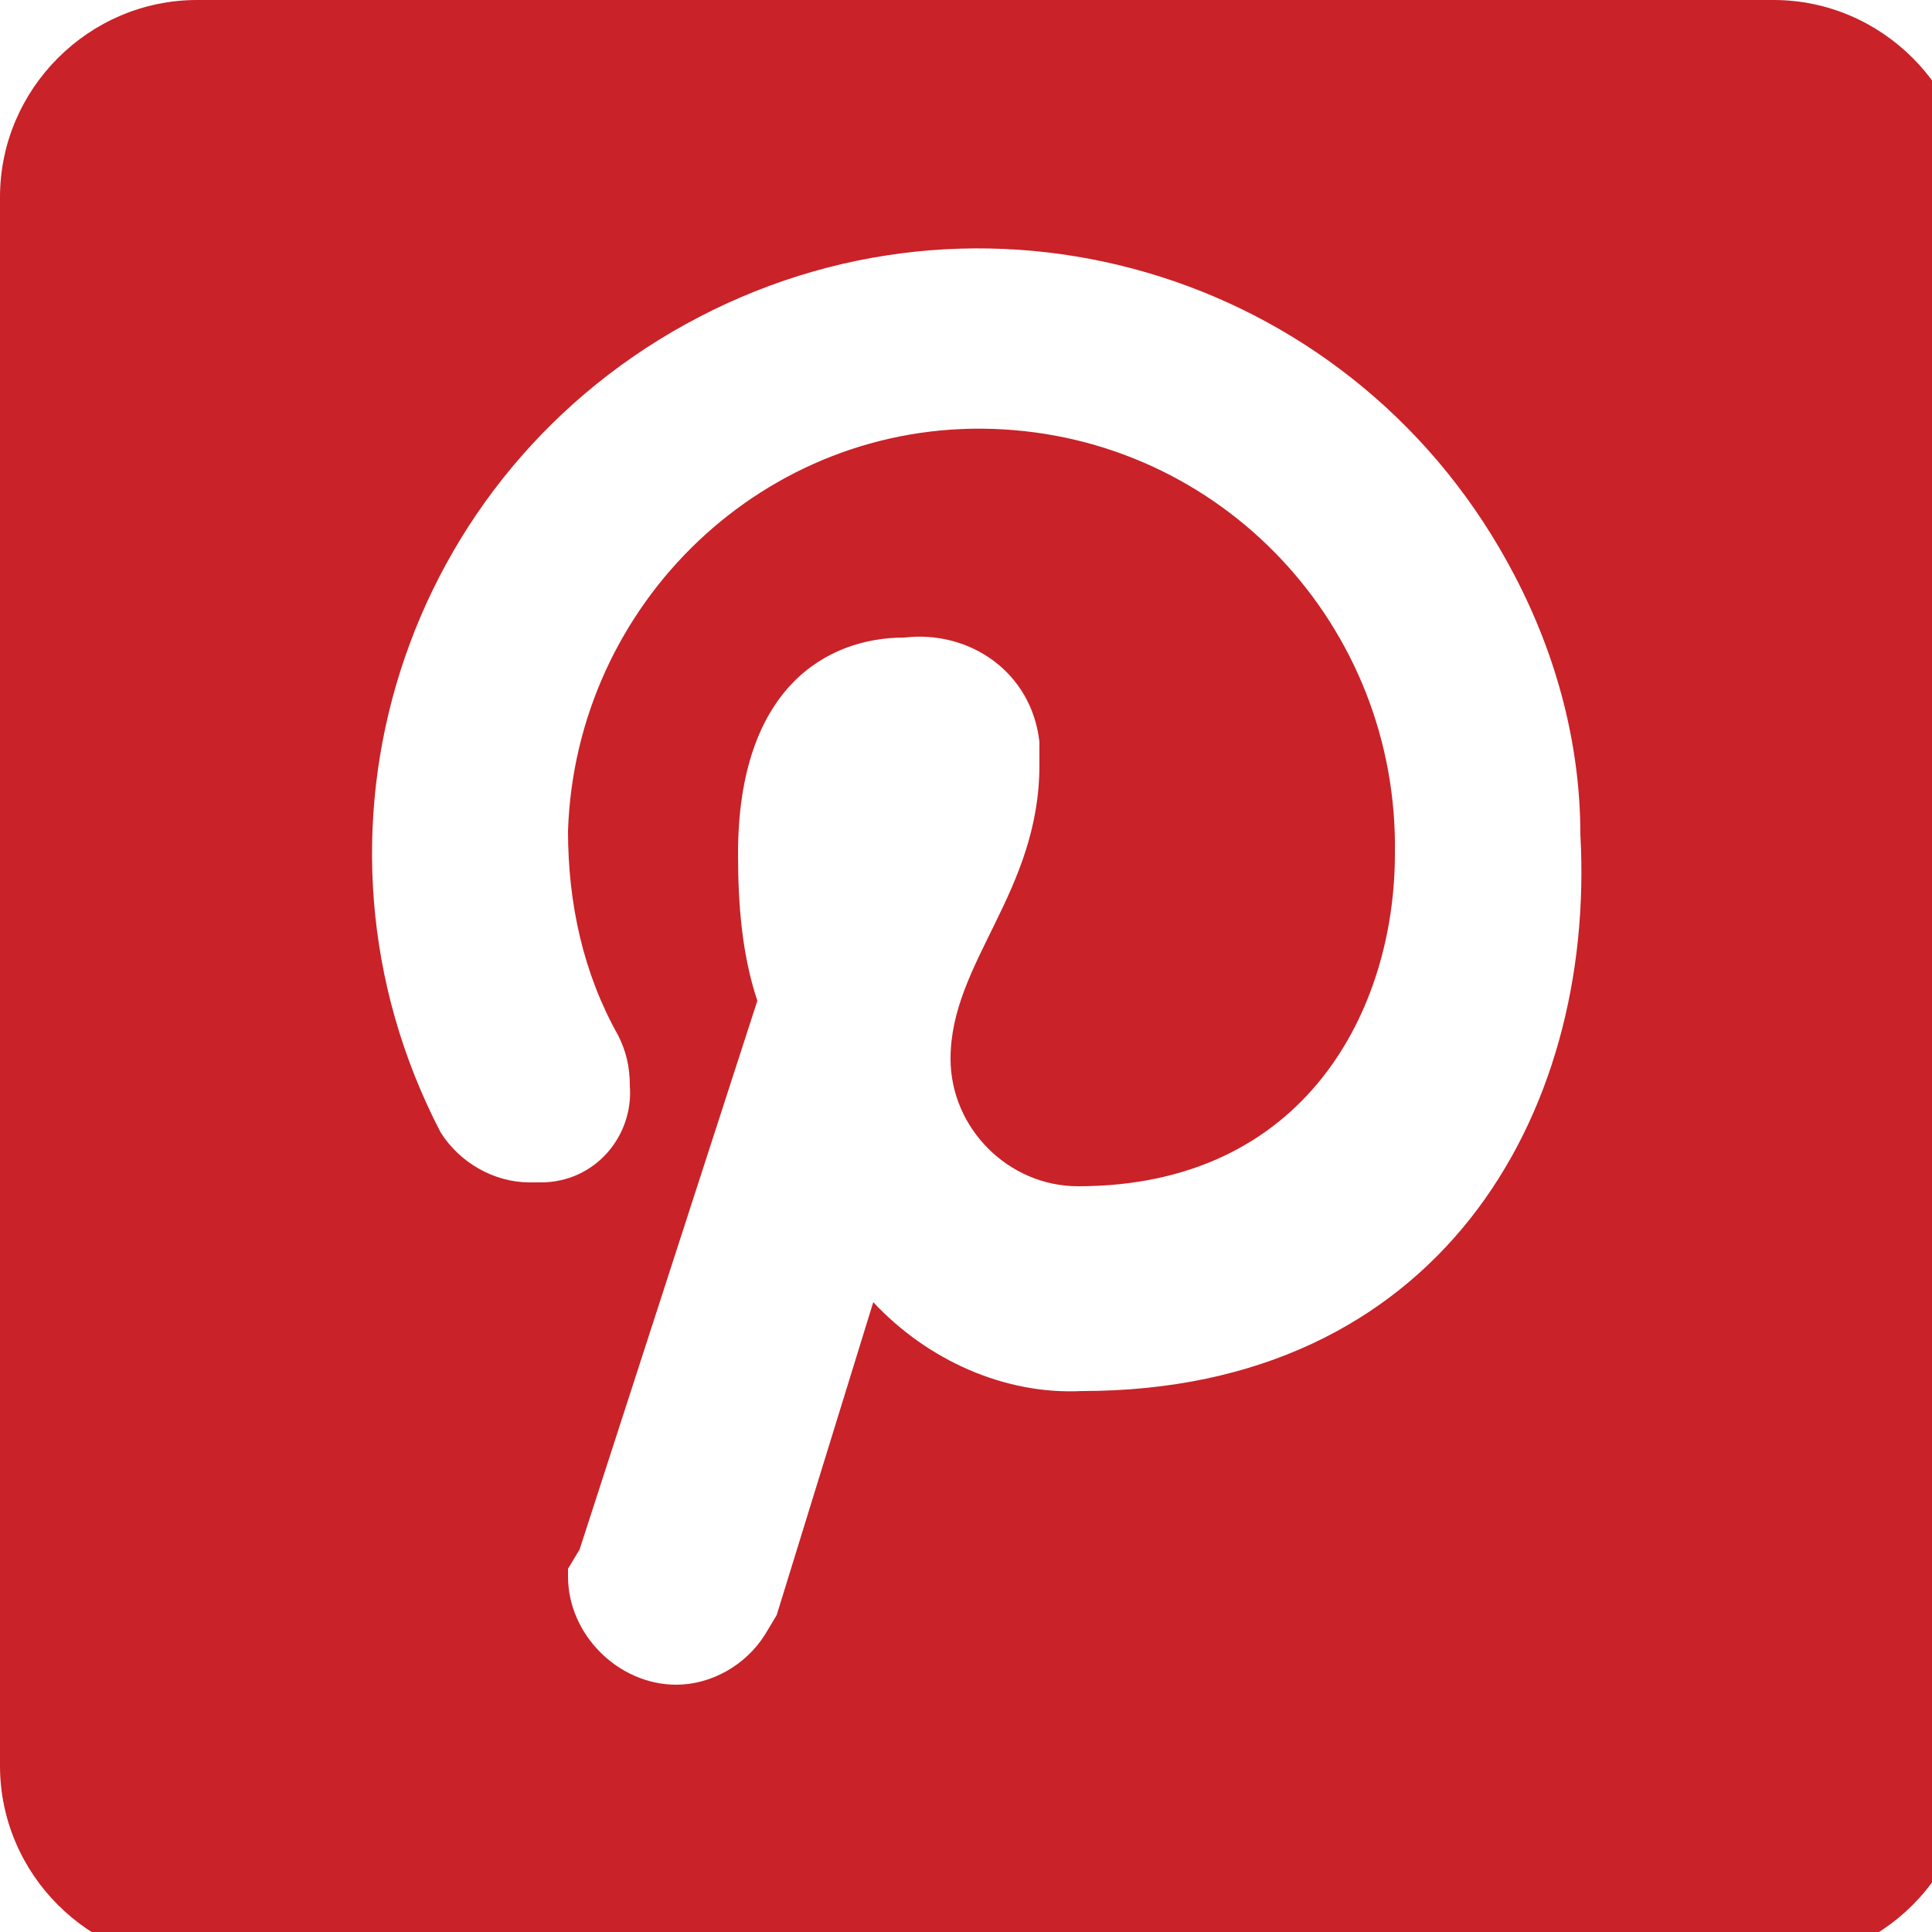 <svg xmlns="http://www.w3.org/2000/svg" viewBox="0 0 50 50"><path fill="#C92228" d="M45.9,0H5.1C2.3,0,0,2.3,0,5.1v40.6c0,2.8,2.3,5.1,5.1,5.1h40.8c2.8,0,5.1-2.3,5.1-5.1V5.1C51,2.3,48.7,0,45.9,0z M28,36c-2,0.1-4-0.8-5.4-2.3l-2.5,8.1l-0.3,0.5c-0.5,0.8-1.4,1.3-2.3,1.3c-1.5,0-2.8-1.3-2.8-2.8v-0.2l0.3-0.5l4.6-14.2c-0.4-1.2-0.5-2.5-0.5-3.8c0-4.3,2.3-5.6,4.3-5.6c1.7-0.2,3.3,0.9,3.5,2.7c0,0.2,0,0.4,0,0.6c0,3.3-2.3,5.1-2.3,7.6c0,1.8,1.5,3.3,3.3,3.3c5.9,0,8.2-4.6,8.2-8.6c0.1-5.9-4.5-10.8-10.4-11s-10.8,4.5-11,10.4c0,1.9,0.4,3.7,1.3,5.3c0.2,0.4,0.3,0.8,0.3,1.3c0.1,1.3-0.9,2.5-2.3,2.5c-0.1,0-0.2,0-0.3,0c-0.9,0-1.8-0.5-2.3-1.3c-4-7.7-1-17.1,6.7-21.1s17.1-1,21.1,6.7c1.1,2.1,1.7,4.4,1.7,6.7C41.3,28.9,37.2,36,28,36z"></path></svg>